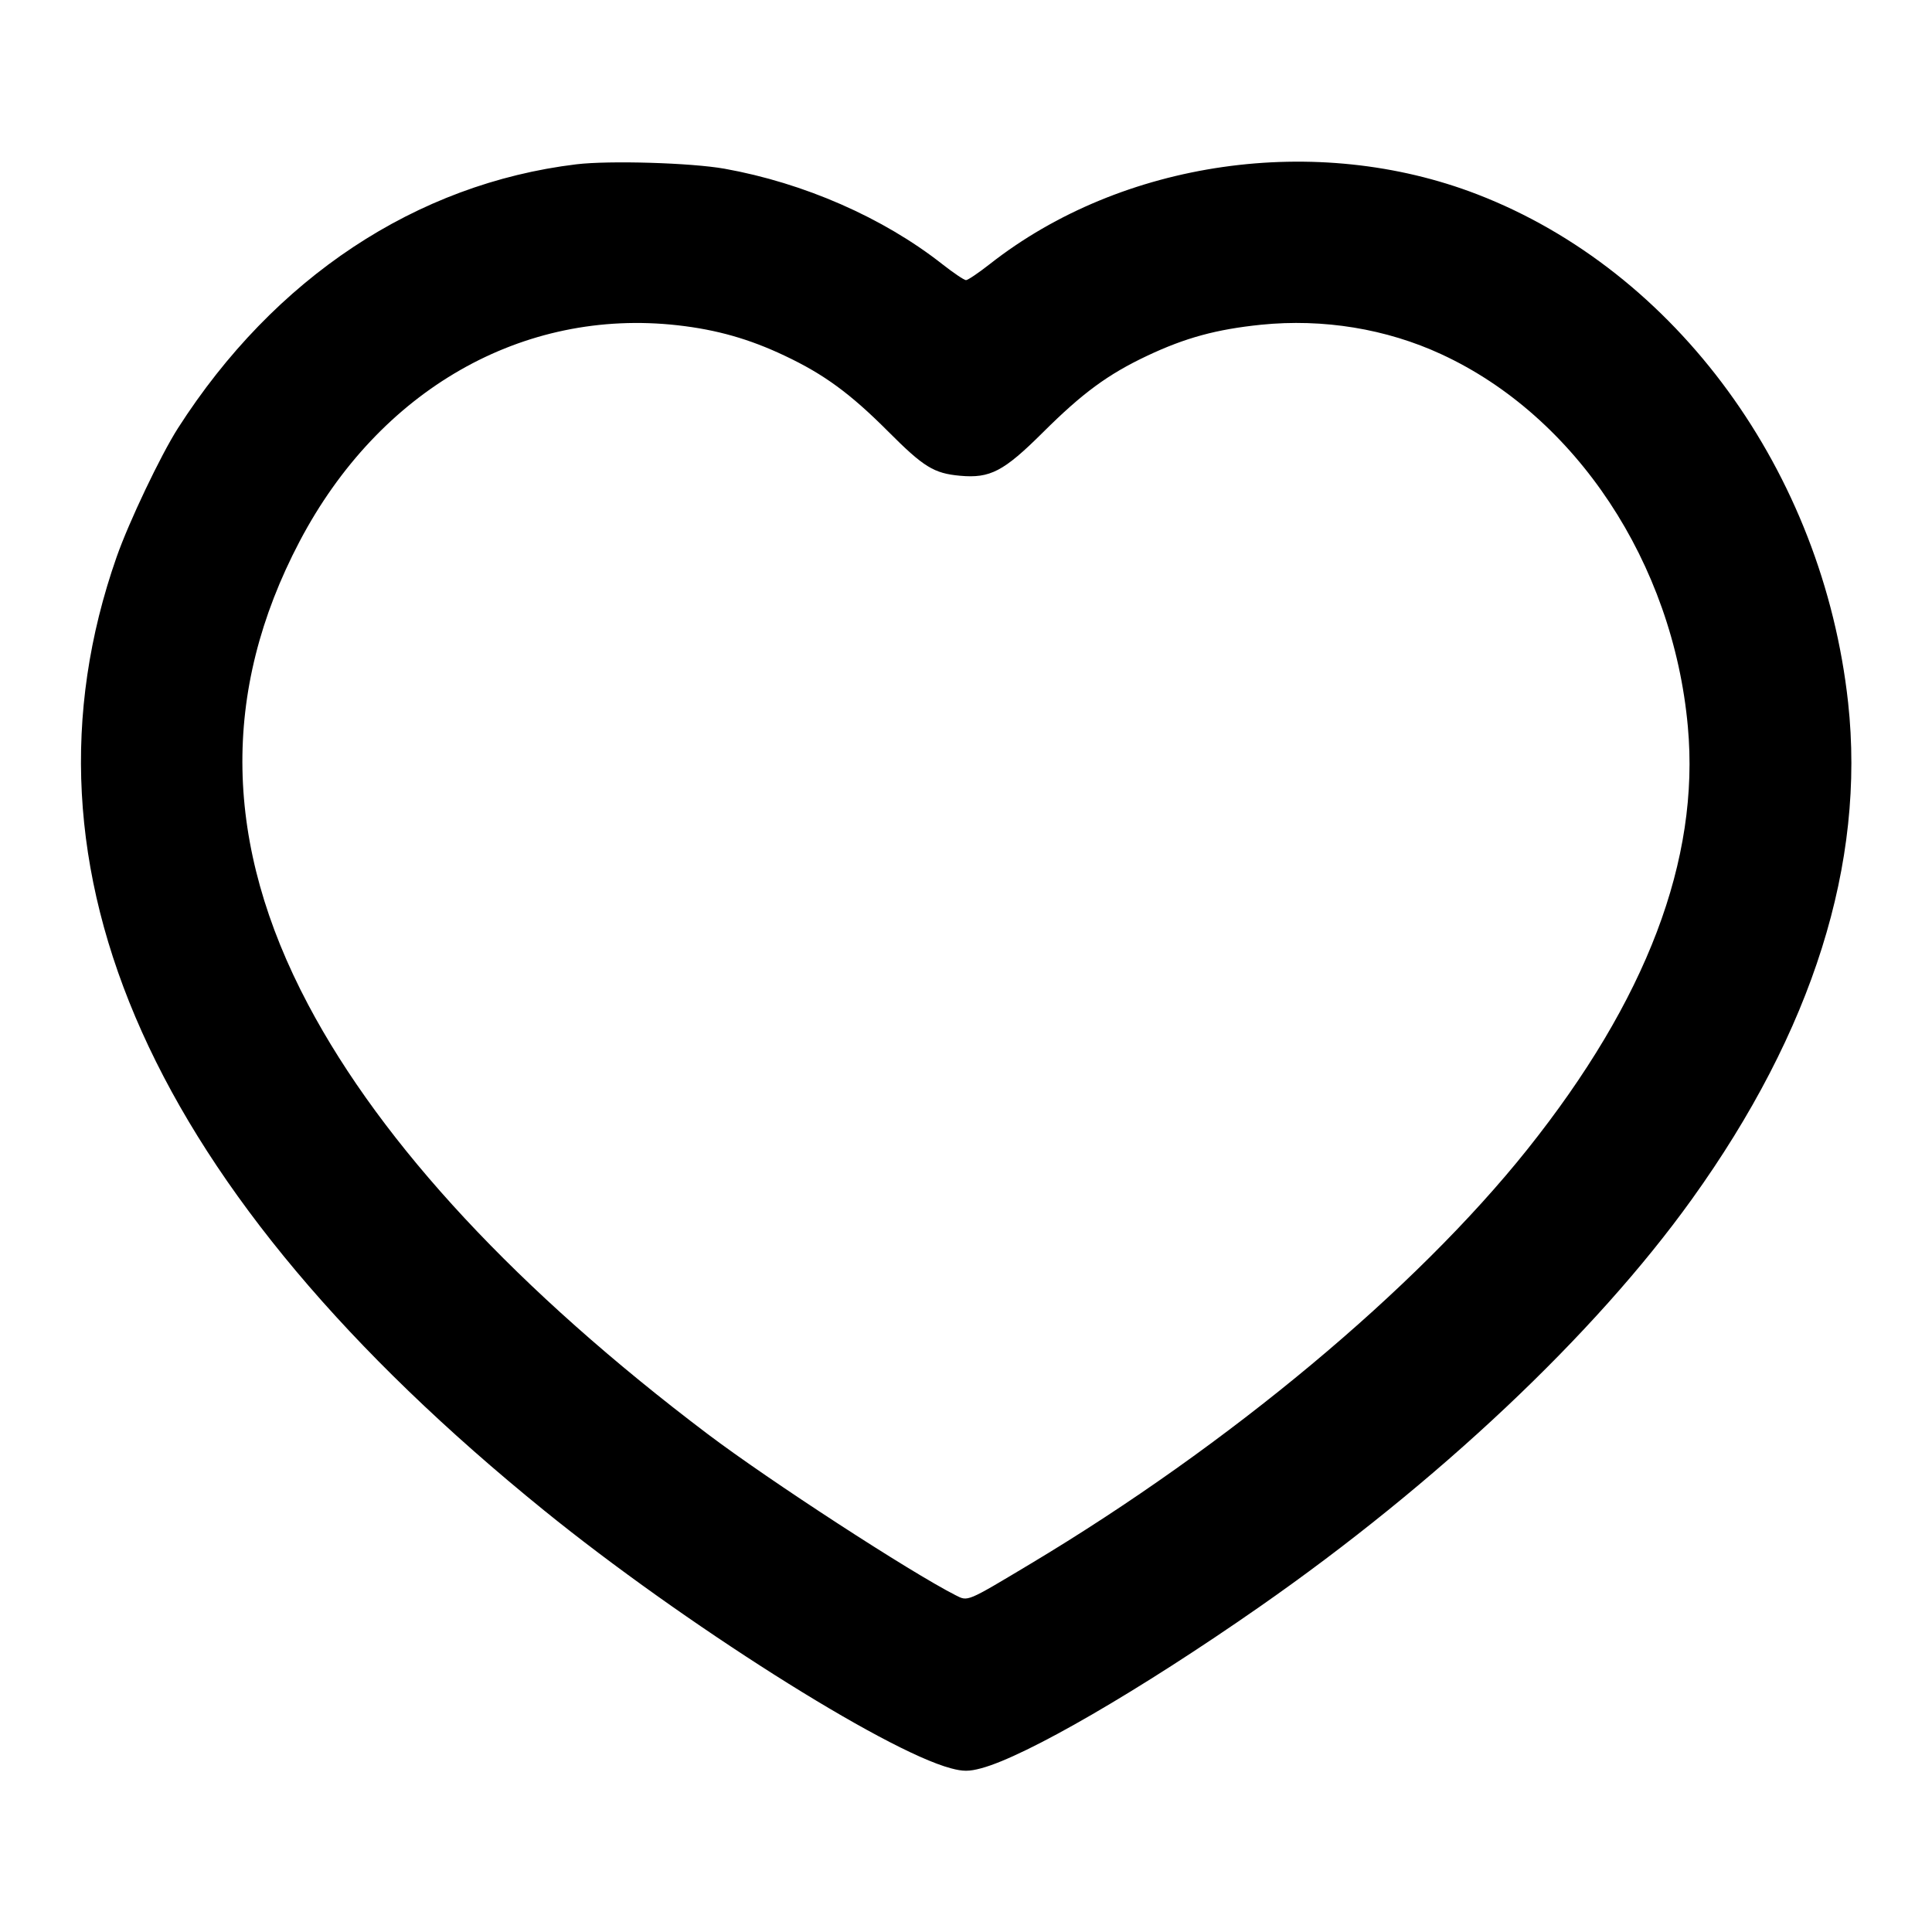 <svg width="24" height="24" viewBox="0 0 24 24" fill="none" xmlns="http://www.w3.org/2000/svg"><path d="M7.160 2.041 C 5.170 2.282,3.408 3.449,2.210 5.320 C 1.996 5.655,1.601 6.484,1.448 6.921 C 0.085 10.810,1.878 14.807,6.760 18.764 C 8.480 20.158,10.982 21.744,11.811 21.966 C 11.963 22.007,12.037 22.007,12.189 21.966 C 12.745 21.817,14.158 20.998,15.640 19.965 C 17.855 18.422,19.809 16.580,21.015 14.900 C 22.520 12.805,23.175 10.722,22.958 8.728 C 22.644 5.863,20.826 3.370,18.351 2.414 C 16.356 1.644,13.938 1.990,12.295 3.281 C 12.156 3.390,12.023 3.480,12.000 3.480 C 11.977 3.480,11.844 3.390,11.705 3.281 C 10.970 2.703,9.987 2.273,9.001 2.096 C 8.585 2.022,7.569 1.992,7.160 2.041 M8.420 4.041 C 8.905 4.096,9.307 4.210,9.748 4.419 C 10.237 4.650,10.563 4.889,11.032 5.359 C 11.475 5.803,11.600 5.880,11.926 5.910 C 12.300 5.944,12.468 5.856,12.952 5.375 C 13.447 4.882,13.761 4.651,14.252 4.419 C 14.725 4.196,15.110 4.091,15.665 4.034 C 16.438 3.956,17.221 4.084,17.906 4.401 C 19.577 5.173,20.783 6.994,20.967 9.026 C 21.118 10.678,20.455 12.422,18.971 14.281 C 17.582 16.020,15.268 17.949,12.800 19.427 C 12.000 19.906,12.026 19.895,11.870 19.816 C 11.305 19.529,9.559 18.394,8.792 17.815 C 6.435 16.033,4.753 14.226,3.828 12.480 C 2.775 10.493,2.740 8.593,3.722 6.725 C 4.713 4.841,6.493 3.824,8.420 4.041 " stroke="none" fill-rule="evenodd" fill="black"></path></svg>